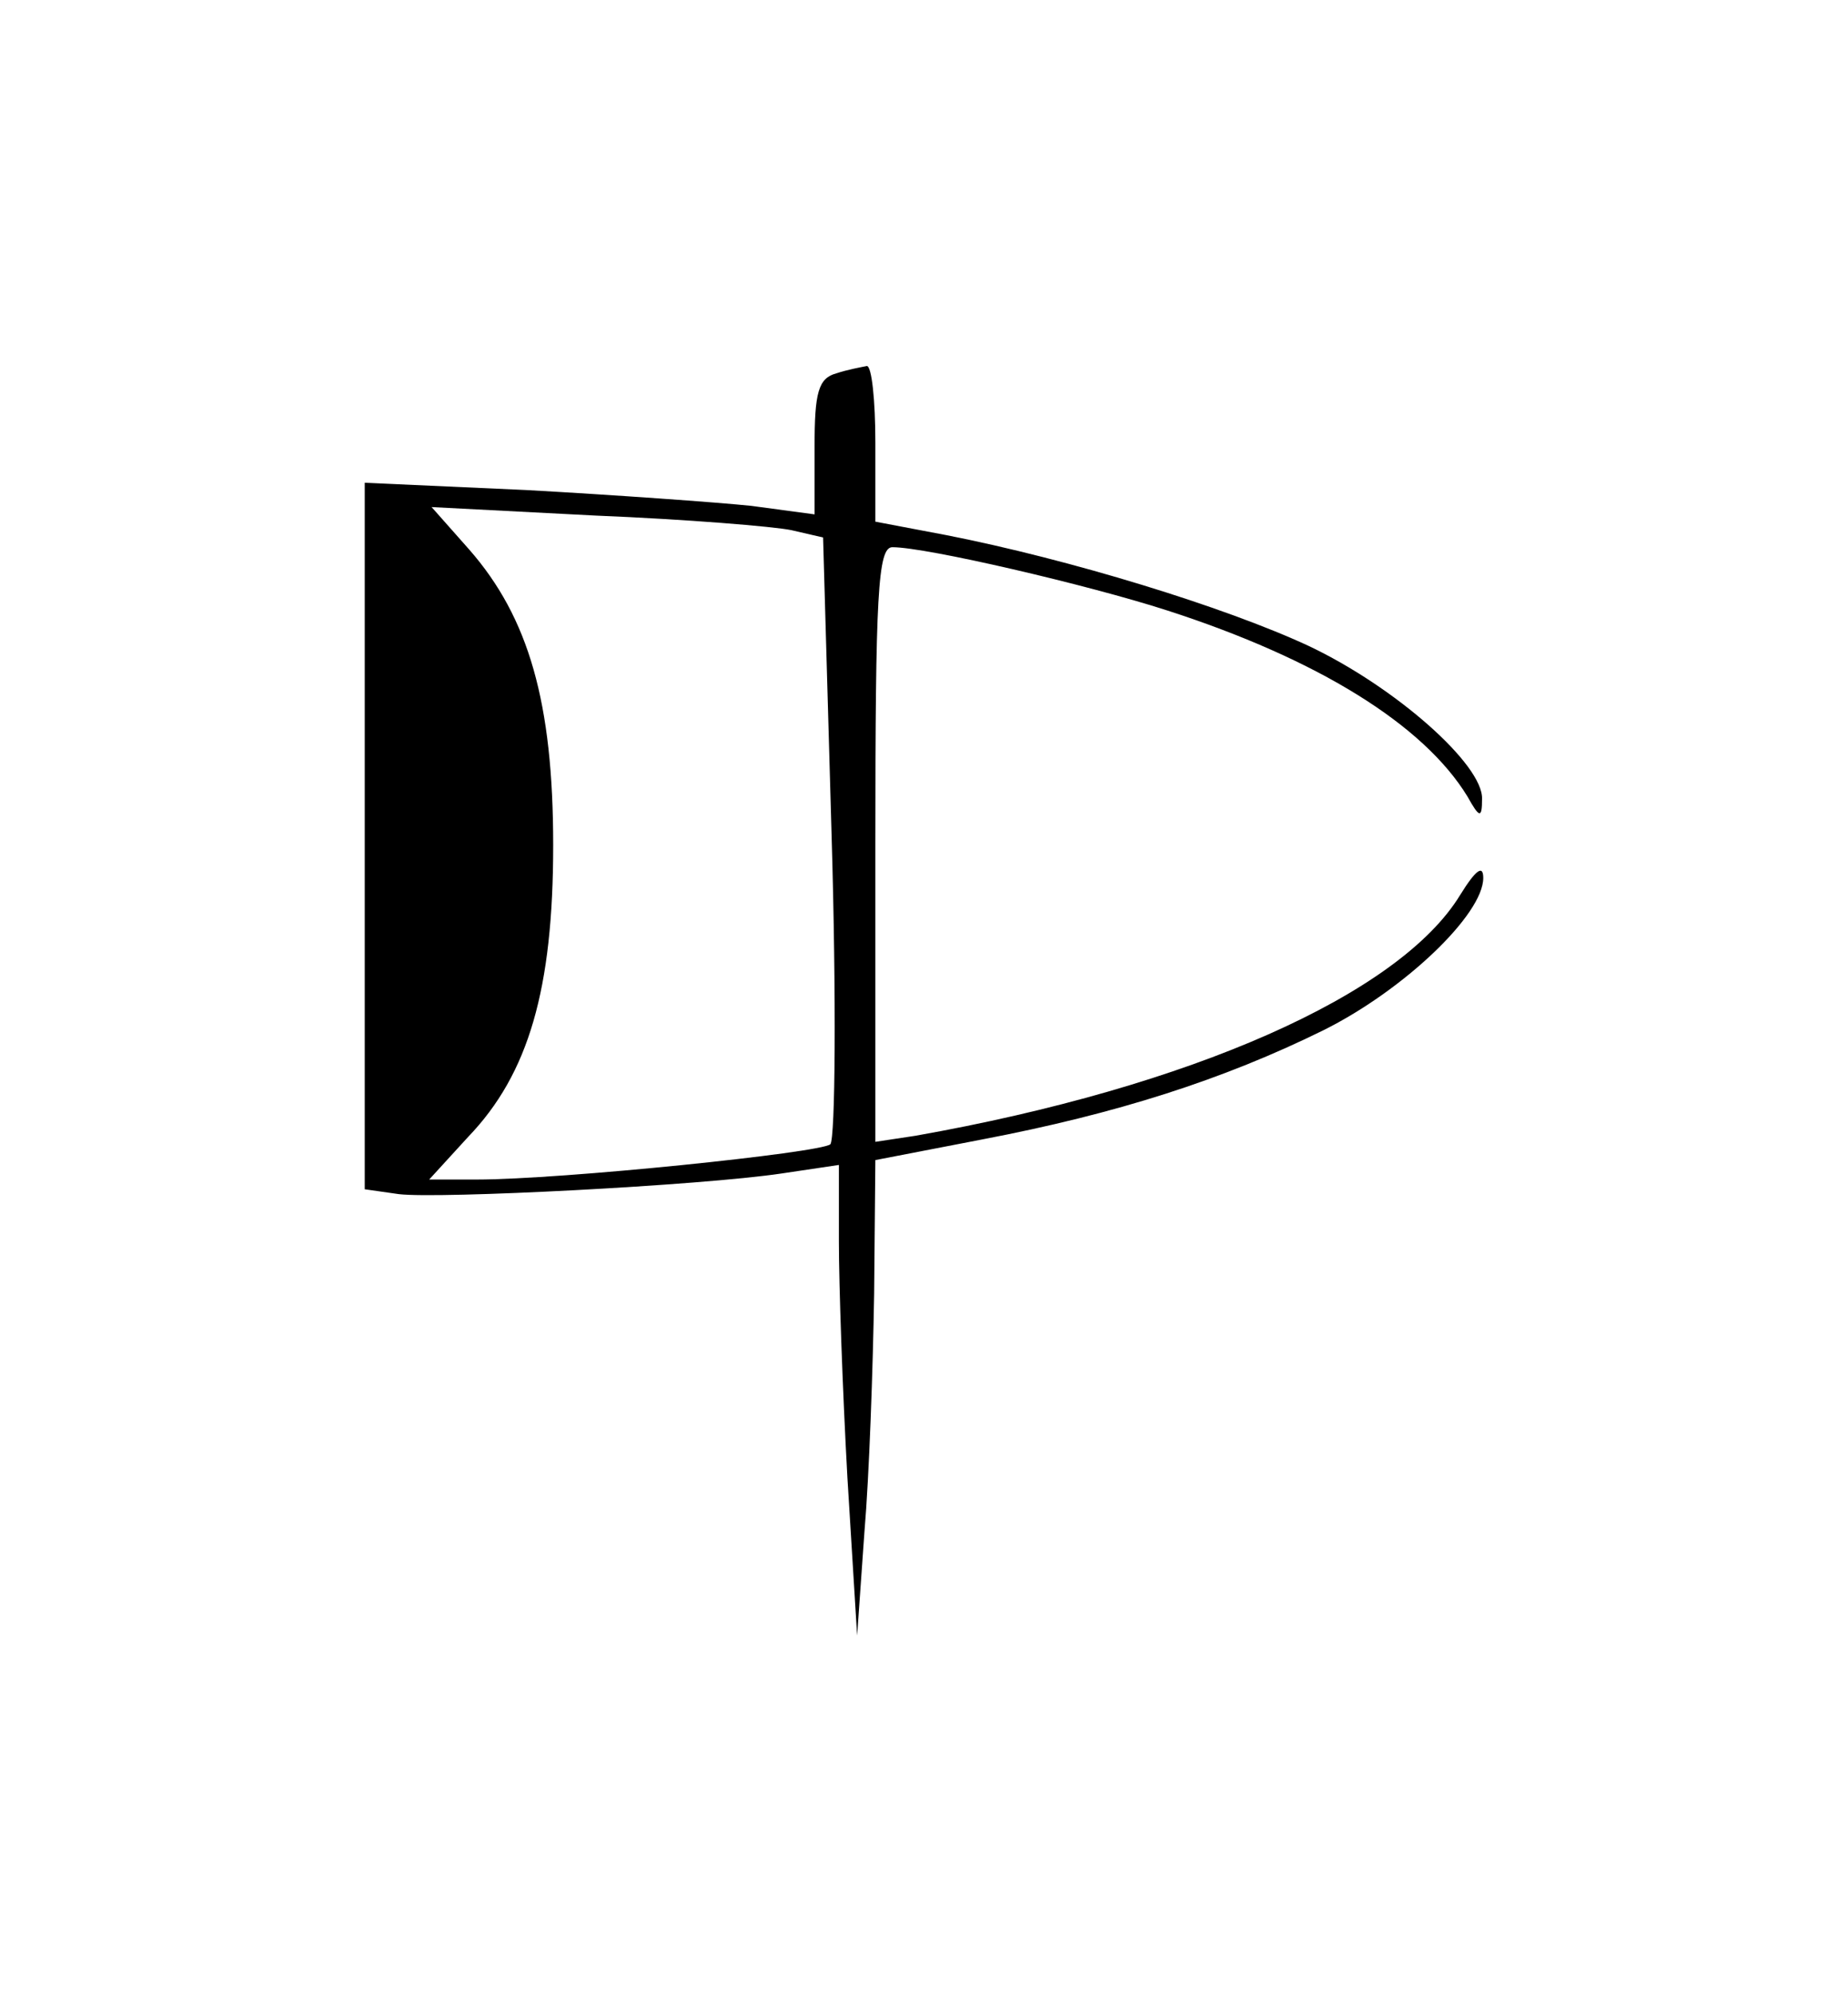 <?xml version="1.0" standalone="no"?>
<!DOCTYPE svg PUBLIC "-//W3C//DTD SVG 20010904//EN"
 "http://www.w3.org/TR/2001/REC-SVG-20010904/DTD/svg10.dtd">
<svg version="1.0" xmlns="http://www.w3.org/2000/svg"
 width="152pt" height="164pt" viewBox="0 0 152 164"
 preserveAspectRatio="xMidYMid meet">
<g transform="translate(0,164) scale(0.1,-0.1)"
fill="#000000" stroke="none">
<path d="M688 1333 c-15 -4 -18 -16 -18 -60 l0 -56 -52 7 c-29 3 -113 9 -185
13 l-133 6 0 -290 0 -291 28 -4 c33 -4 248 7 315 17 l47 7 0 -63 c0 -35 3
-122 7 -194 l8 -130 6 85 c4 47 7 135 8 196 l1 110 88 17 c110 21 198 49 281
90 66 33 131 95 131 125 0 11 -6 7 -19 -14 -50 -82 -222 -158 -448 -198 l-33
-5 0 244 c0 206 2 245 14 245 28 0 161 -31 226 -52 124 -40 211 -94 247 -153
10 -18 12 -18 12 -2 1 28 -71 92 -143 126 -69 32 -196 71 -298 91 l-58 11 0
65 c0 35 -3 63 -7 63 -5 -1 -16 -3 -25 -6z m-37 -129 l26 -6 7 -245 c4 -135 3
-249 -1 -254 -8 -7 -221 -29 -291 -29 l-39 0 32 35 c50 52 70 122 70 240 0
117 -20 187 -69 243 l-31 35 135 -7 c74 -3 147 -9 161 -12z"/>
</g>
</svg>
